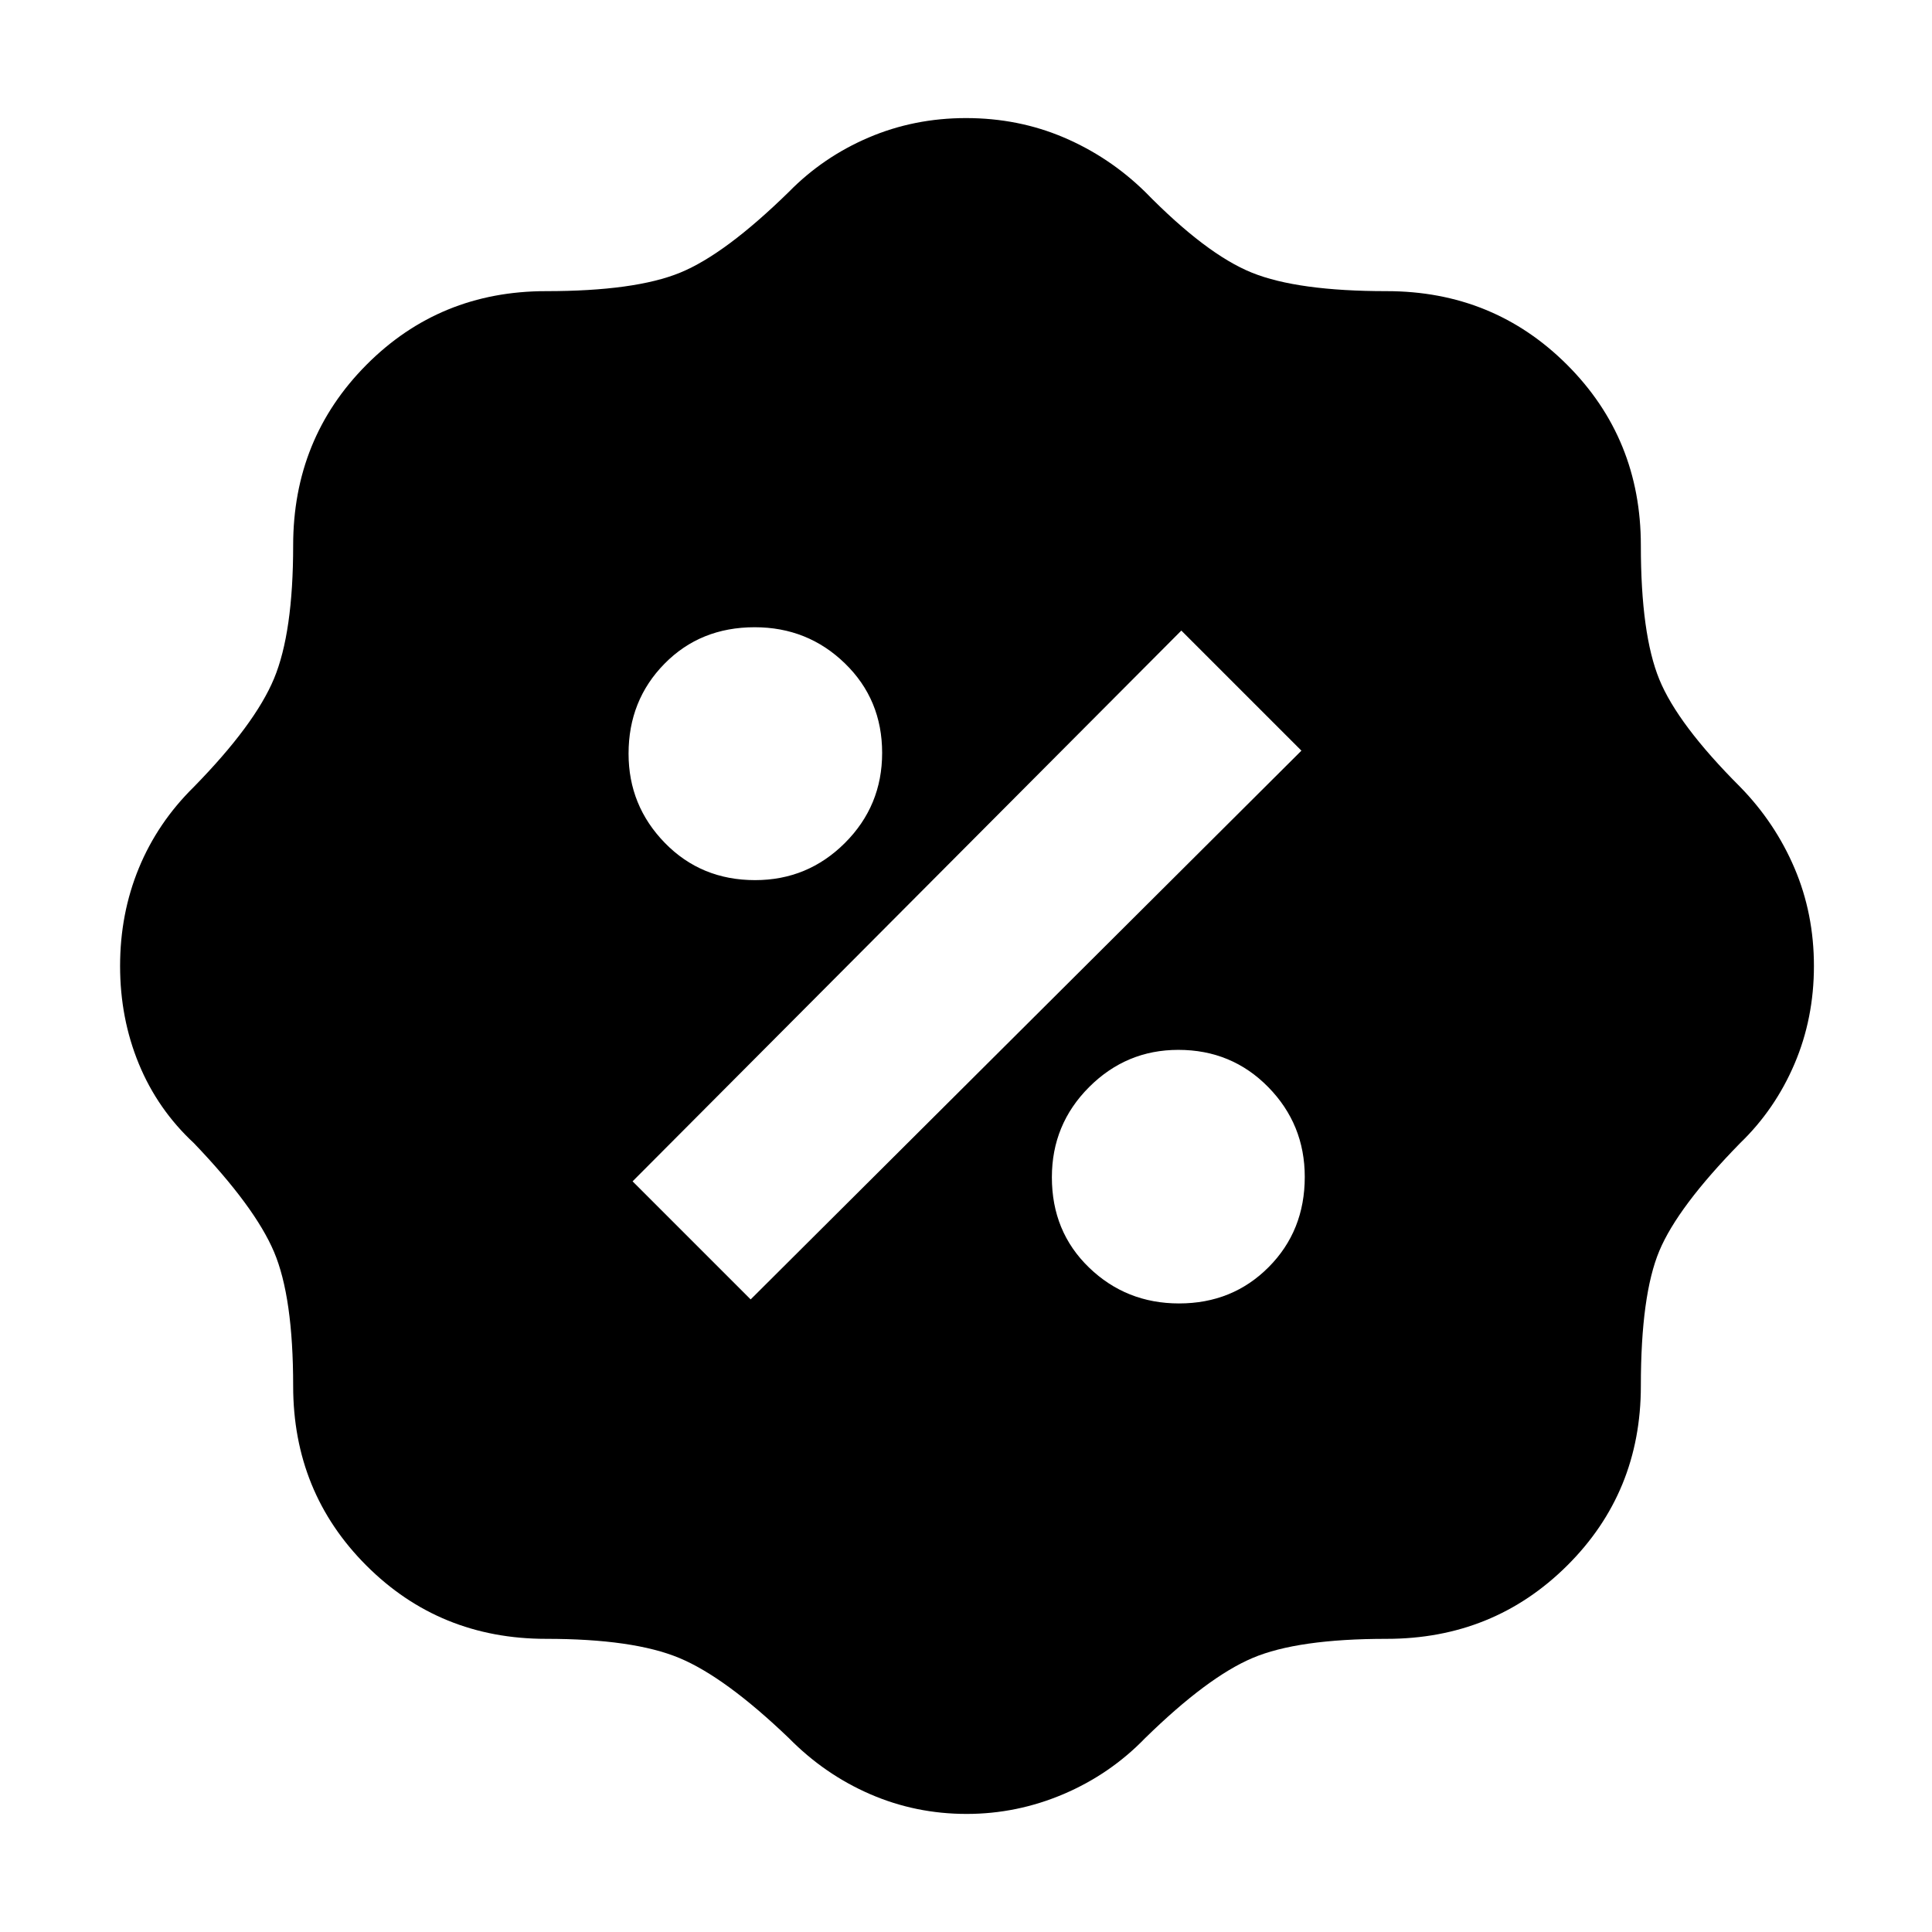 <svg xmlns="http://www.w3.org/2000/svg" height="40" viewBox="0 -960 960 960" width="40"><path d="M480.3-58.67q-25.3 0-47.93-9.82T392-96.33q-31.67-30.34-54.5-39.84-22.83-9.5-66.17-9.5-52.86 0-89.26-36.4-36.4-36.4-36.4-89.26 0-44.17-9.5-66.59-9.5-22.41-39.84-54.08-18.02-16.74-27.34-39.37T59.67-480q0-26 9.32-48.63 9.32-22.63 27.34-40.37 30.34-31 39.84-53.83 9.5-22.84 9.5-66.17 0-53.08 36.4-89.71 36.4-36.62 89.26-36.62 44.17 0 66.59-9.17 22.41-9.17 54.08-40.17 17-17.33 39.64-27 22.63-9.66 48.36-9.66 26 0 48.63 9.65 22.63 9.66 40.37 27.01 30.33 31 53.08 40.17 22.75 9.17 66.92 9.17 53.08 0 89.71 36.62 36.62 36.63 36.62 89.71 0 44.17 9.17 66.58Q833.67-600 864.67-569q17.35 17.74 27.01 40.37 9.65 22.63 9.65 48.63 0 26-9.65 48.63-9.66 22.63-27.01 39.37-31 31.67-40.17 53.58-9.17 21.92-9.17 67.09 0 52.86-36.62 89.26-36.63 36.4-89.71 36.4-44.17 0-66.58 9.5Q600-126.67 569-96.33q-17.34 17.91-40.5 27.79-23.17 9.87-48.2 9.87Zm105.58-253.66q26.54 0 44.49-18.03 17.96-18.03 17.96-44.84 0-26.13-18.15-44.63-18.16-18.5-44.67-18.5-25.84 0-44.34 18.5-18.5 18.5-18.5 44.83 0 27 18.46 44.83 18.47 17.84 44.75 17.84Zm-212.88-2L646.67-587 587-646.67 314.33-373 373-314.33Zm2.2-208.34q26.13 0 44.63-18.46 18.5-18.47 18.5-44.75 0-26.54-18.5-44.49-18.5-17.96-44.83-17.96-27 0-44.83 18.15-17.84 18.16-17.84 44.67 0 25.84 18.03 44.34 18.03 18.5 44.84 18.5Z"/></svg>